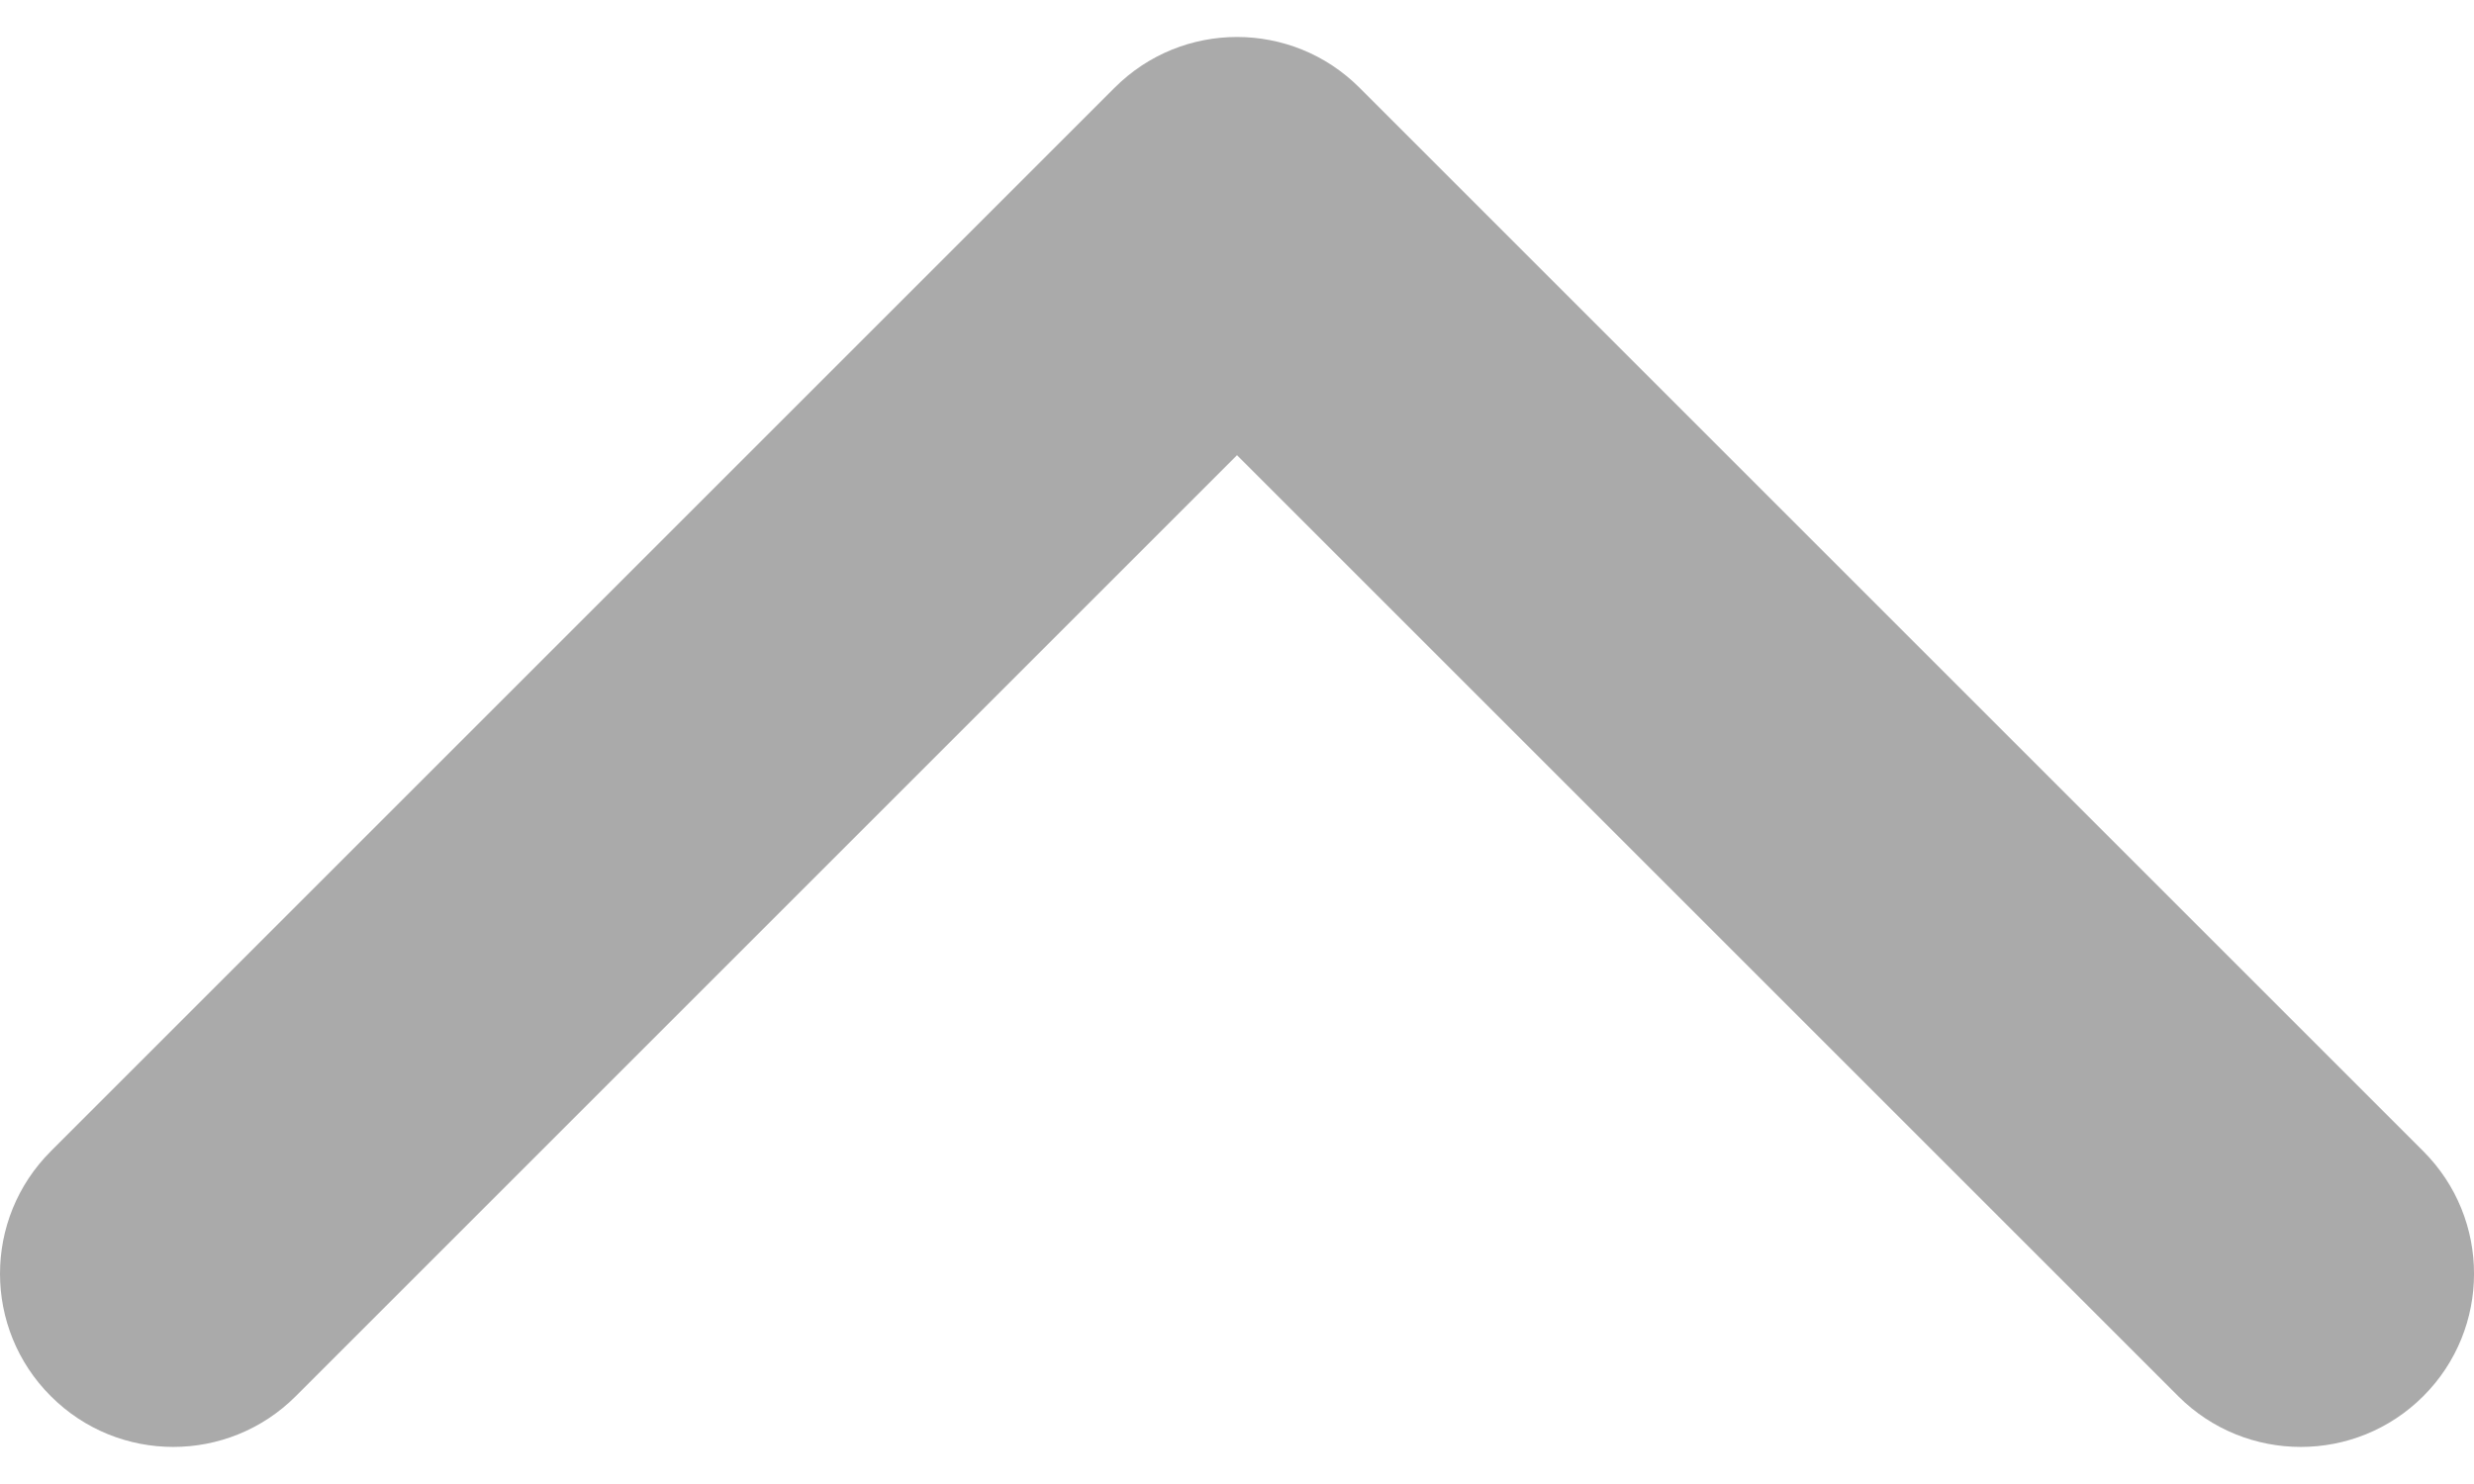 <svg width="20" height="12" viewBox="0 0 20 12" fill="none" xmlns="http://www.w3.org/2000/svg">
<path d="M9.01 0.71L0.411 9.309C-0.137 9.856 -0.137 10.743 0.411 11.29C0.957 11.837 1.844 11.837 2.391 11.29L10 3.681L17.609 11.29C18.156 11.837 19.043 11.837 19.59 11.29C20.137 10.743 20.137 9.856 19.59 9.309L10.99 0.709C10.717 0.436 10.359 0.299 10 0.299C9.642 0.299 9.283 0.436 9.01 0.71Z" fill="#aaa"/>
</svg>
